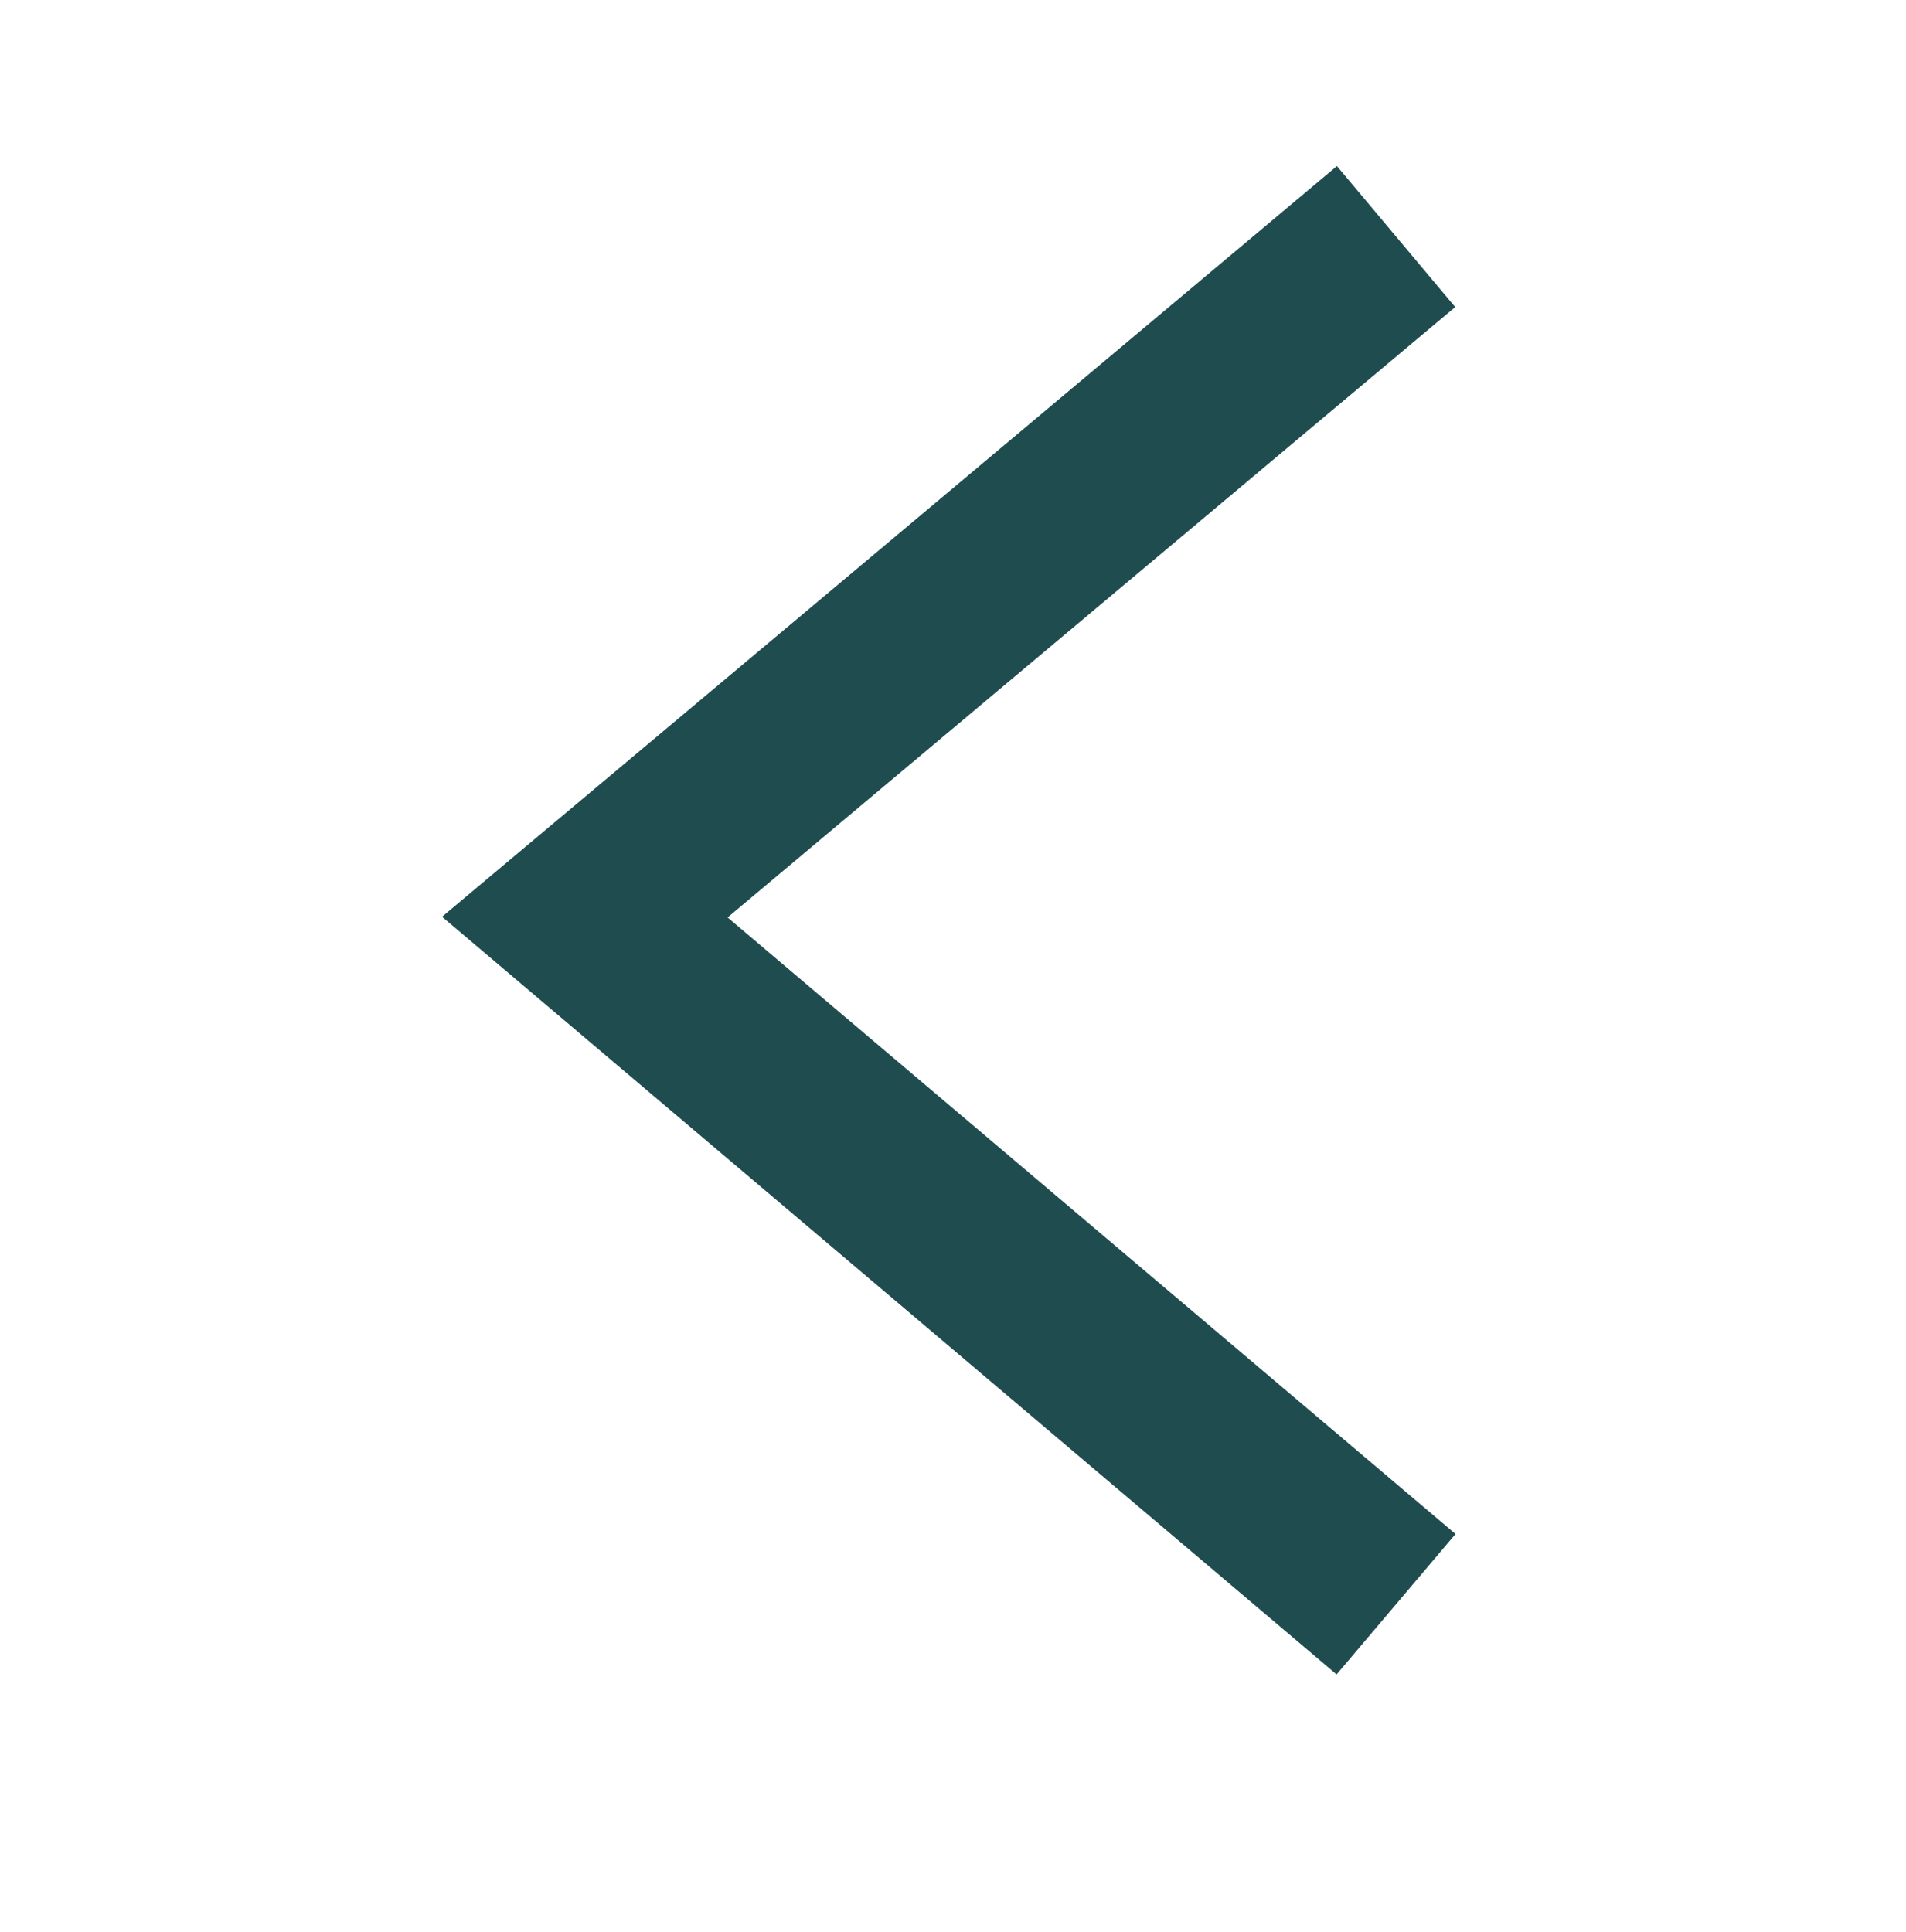 <svg 
 xmlns="http://www.w3.org/2000/svg"
 xmlns:xlink="http://www.w3.org/1999/xlink"
 width="72.5px" height="73.5px">
<defs>
<linearGradient id="PSgrad_0" x1="0%" x2="0%" y1="100%" y2="0%">
  <stop offset="0%" stop-color="rgb(104,182,221)" stop-opacity="1" />
  <stop offset="100%" stop-color="rgb(255,255,255)" stop-opacity="1" />
</linearGradient>

</defs>
<path fill-rule="evenodd"  stroke="rgb(31, 76, 79)" stroke-width="7px" stroke-linecap="butt" stroke-linejoin="miter" fill="none"
 d="M53.103,8.998 L22.245,34.883 L53.103,61.018 "/>
<path fill-rule="evenodd"  opacity="0.169" fill="none"
 d="M-0.000,0.500 L69.000,0.500 L69.000,69.500 L-0.000,69.500 L-0.000,0.500 Z"/>
</svg>